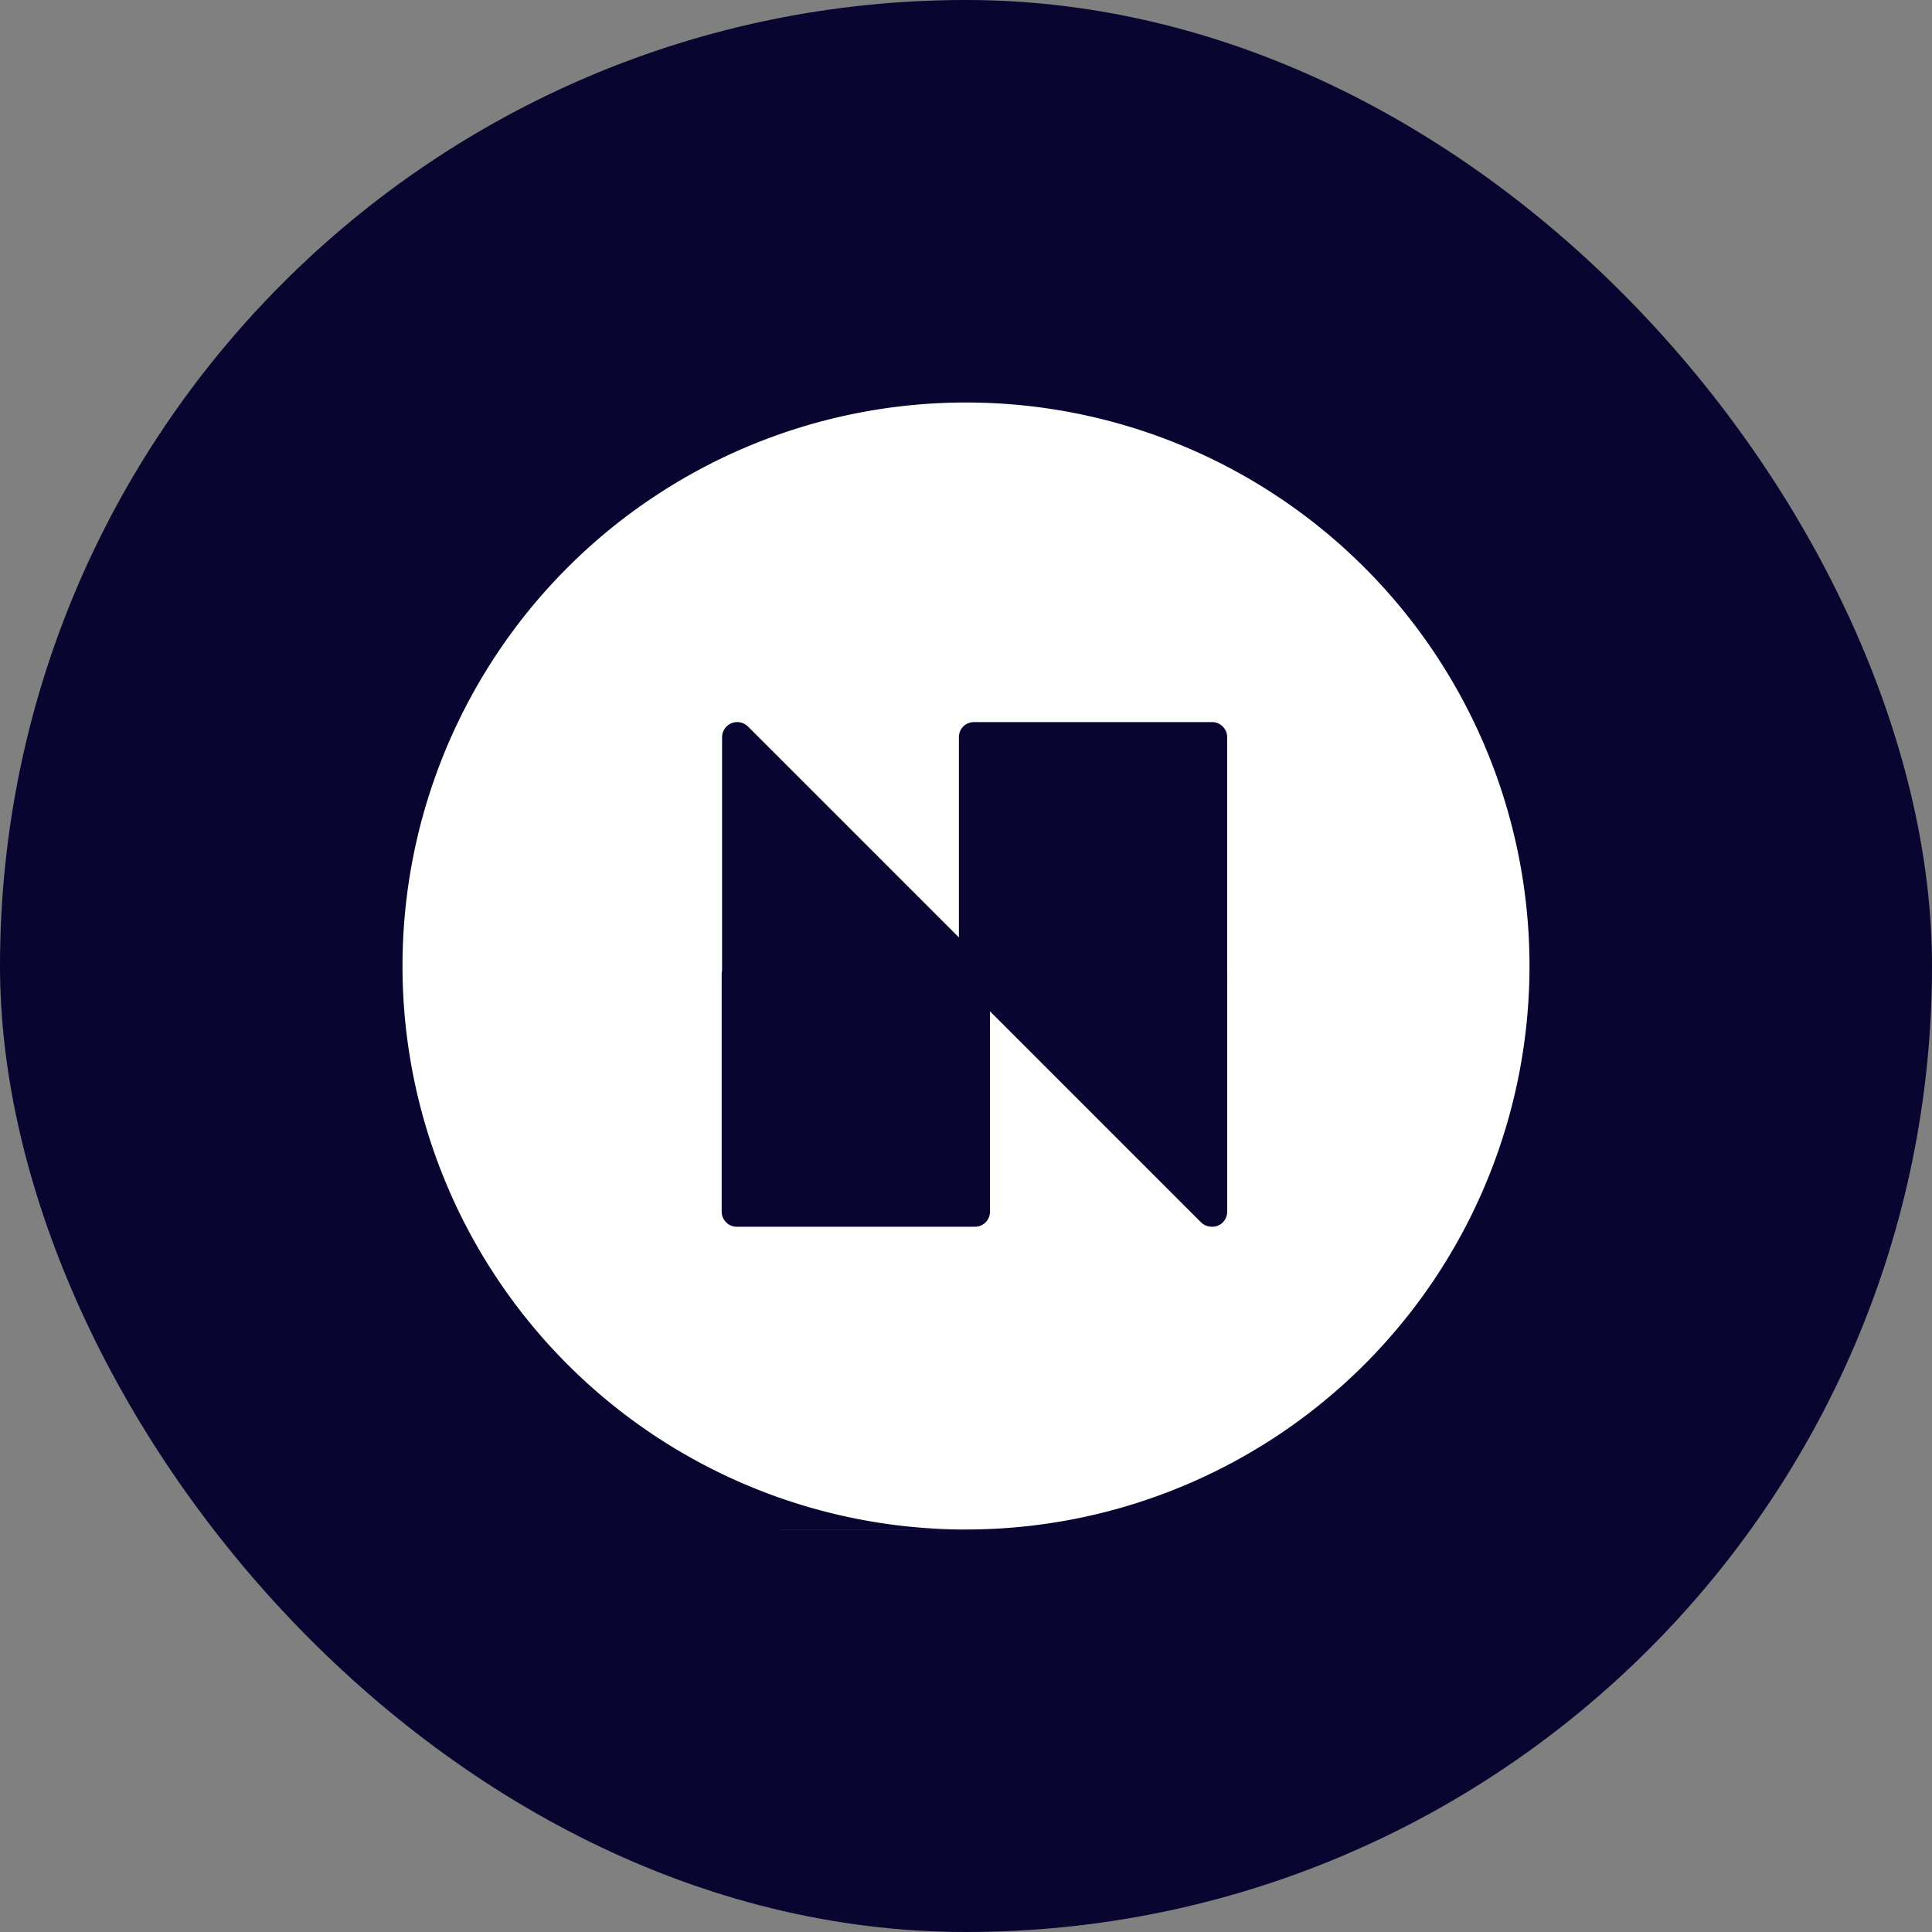 <svg
  xmlns="http://www.w3.org/2000/svg"
  width="24"
  height="24"
  fill="none"
  xmlns:v="https://vecta.io/nano"
>
  <rect width="100%" height="100%" fill="#808080" stroke="none"/>
  <rect width="24" height="24" rx="12" fill="#080530" />
  <g clip-path="url(#A)">
    <path
      fill-rule="evenodd"
      d="M19 12a7 7 0 1 1-14 0 7 7 0 1 1 14 0zM9.293 9.026l2.619 2.619V9.157c0-.025.005-.049.014-.072s.023-.043.041-.061.038-.031.061-.04.047-.014.072-.014h2.944.012.003c.024 0 .047.005.069.014s.043.023.061.041.031.038.041.061.014.047.014.072v2.925a.19.19 0 0 1 .001.021v2.947c0 .025-.005.049-.014.072a.19.19 0 0 1-.04.061c-.017.018-.038.031-.061.041s-.047.014-.072.014-.052-.005-.076-.014-.046-.024-.064-.043h-.001l-2.619-2.619v2.488c0 .025-.004.049-.014.072s-.023.044-.04.061-.038.031-.061.041-.047.014-.072.014H9.16h-.007c-.025 0-.049-.005-.072-.014s-.044-.023-.061-.041-.031-.038-.041-.061-.014-.047-.014-.072v-2.947c0-.015.002-.03.005-.045V9.157c0-.037.012-.074.032-.104s.05-.055.085-.069.072-.018.109-.01.07.026.096.052z"
      fill="#fff"
    />
  </g>
  <defs>
    <clipPath id="A"><path fill="#fff" transform="translate(5 5)" d="M0 0h14v14H0z" /></clipPath>
  </defs>
</svg>
